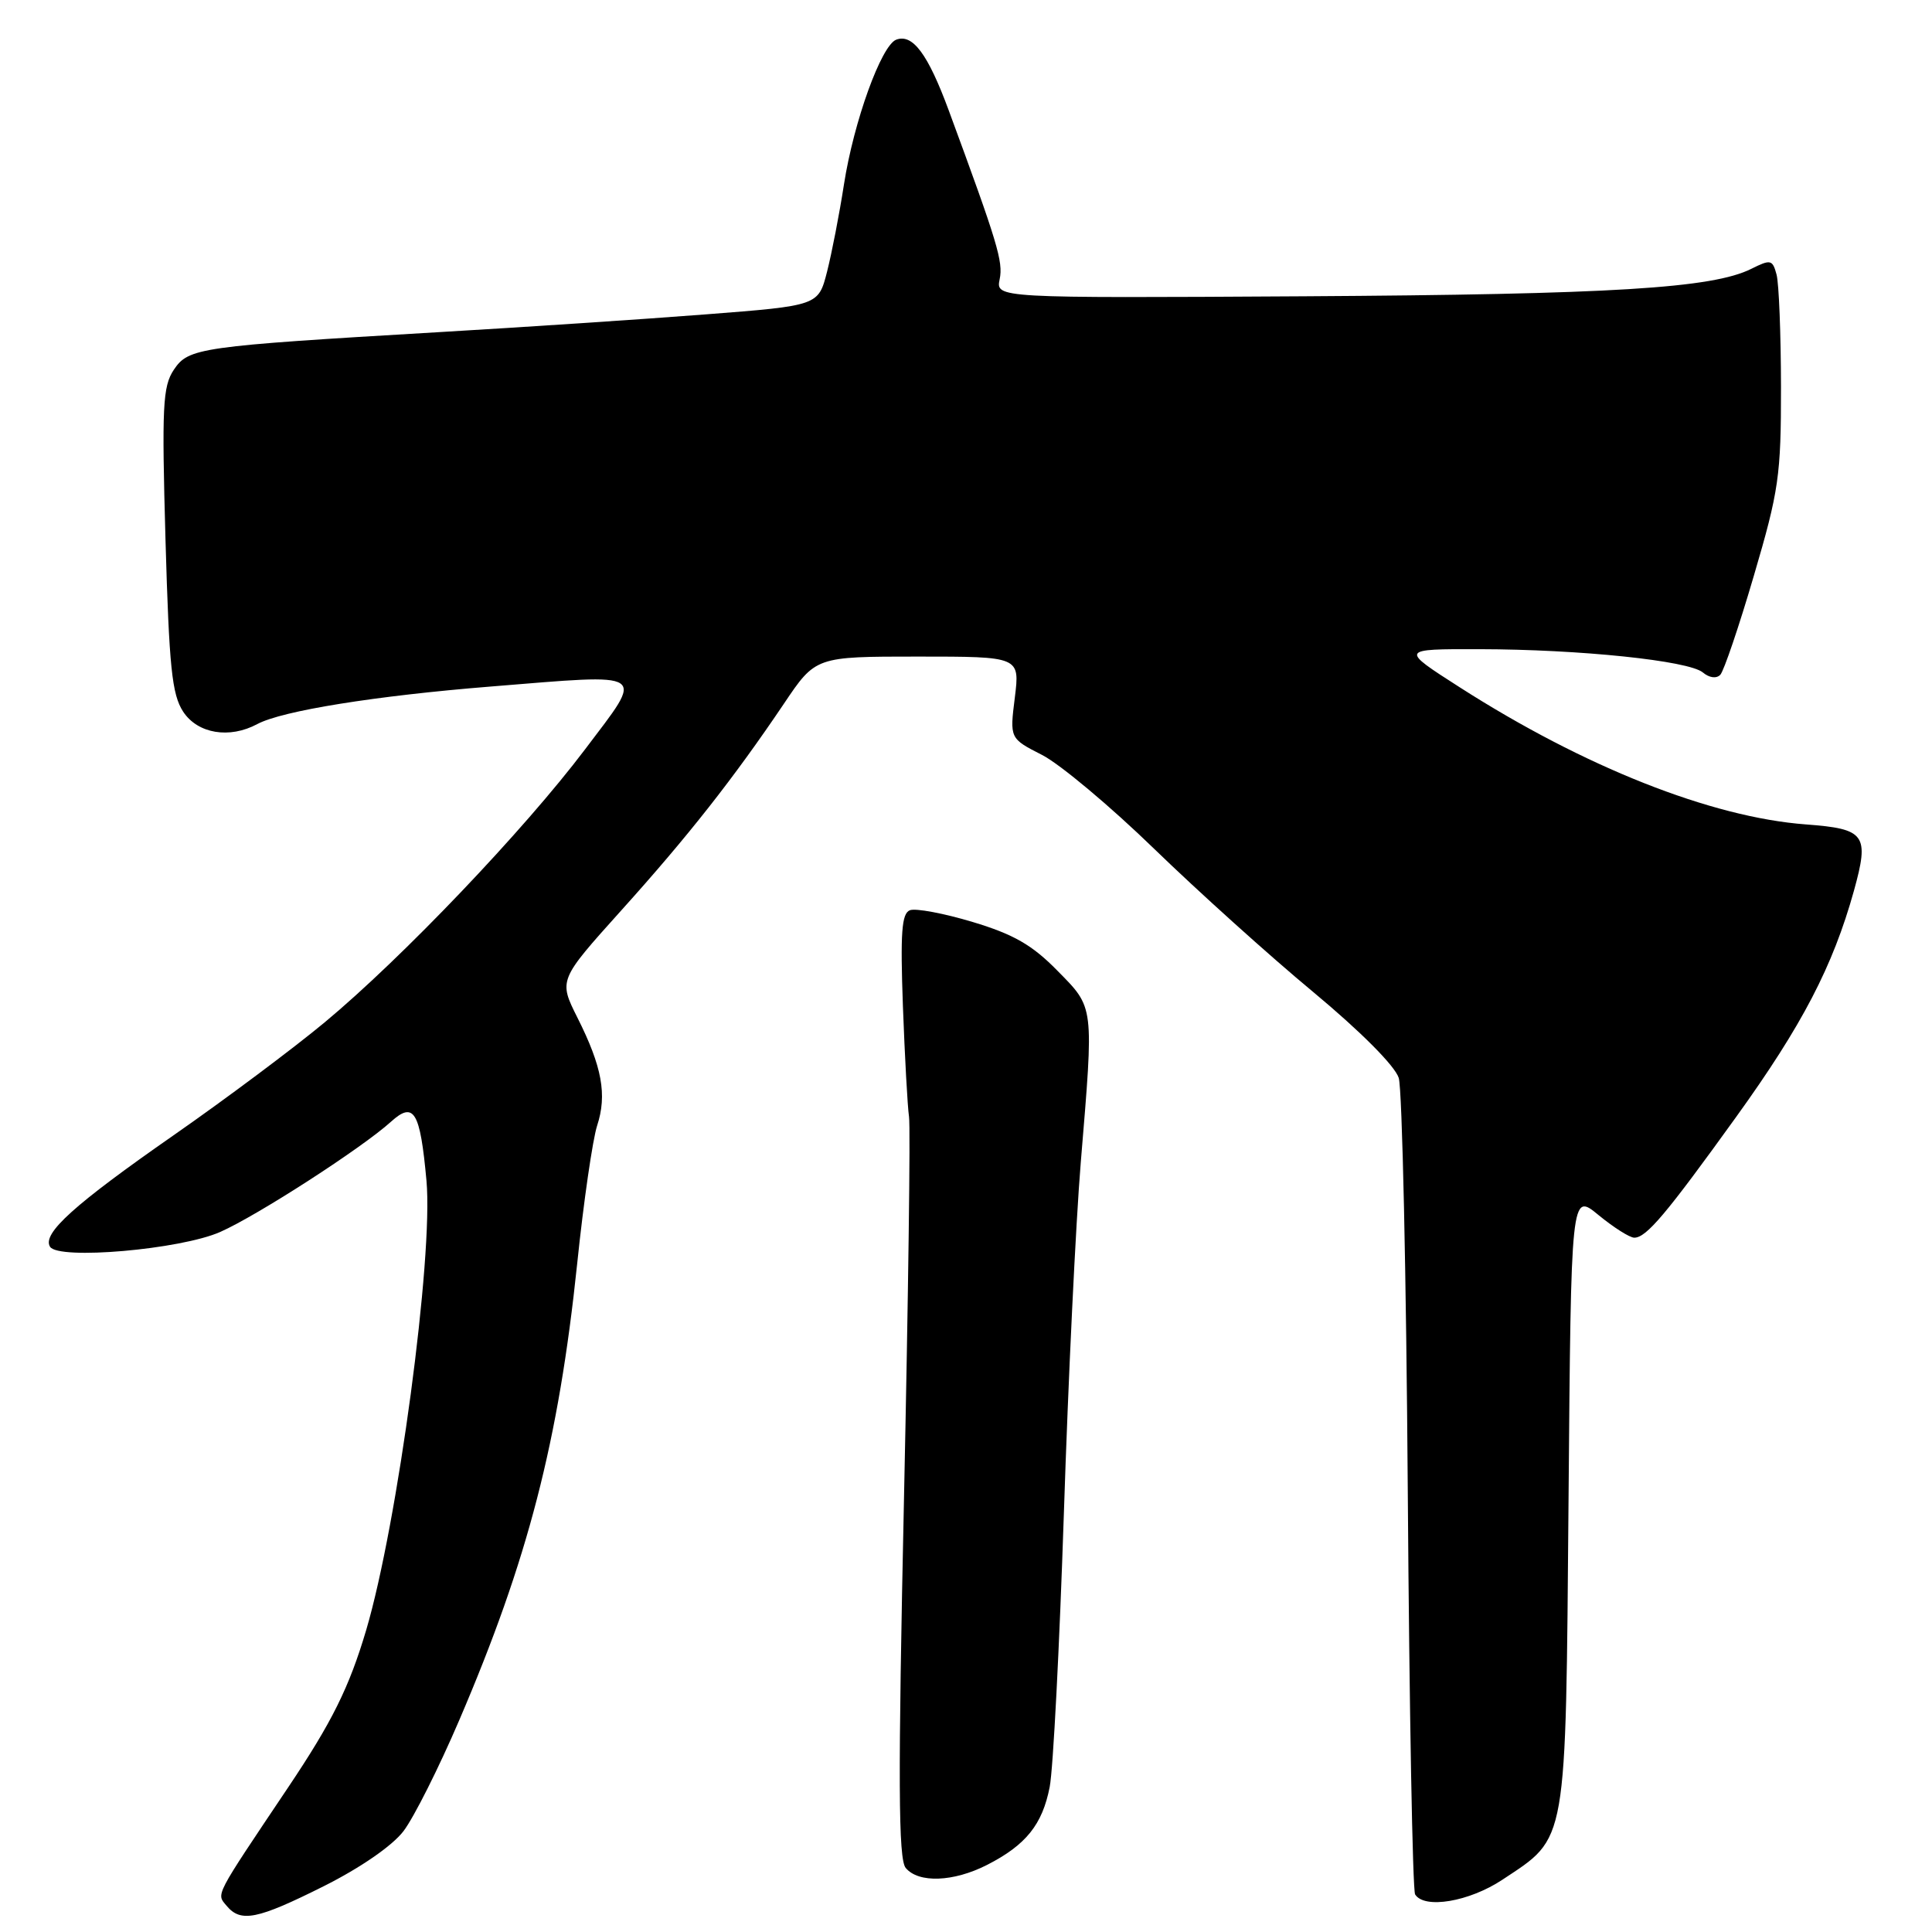 <?xml version="1.0" encoding="UTF-8" standalone="no"?>
<!DOCTYPE svg PUBLIC "-//W3C//DTD SVG 1.1//EN" "http://www.w3.org/Graphics/SVG/1.1/DTD/svg11.dtd" >
<svg xmlns="http://www.w3.org/2000/svg" xmlns:xlink="http://www.w3.org/1999/xlink" version="1.1" viewBox="0 0 256 256">
 <g >
 <path fill="currentColor"
d=" M 42.88 249.94 C 47.75 247.50 51.98 244.58 53.46 242.64 C 54.83 240.85 58.15 234.24 60.85 227.94 C 69.97 206.67 74.02 191.00 76.48 167.44 C 77.33 159.22 78.53 151.00 79.12 149.16 C 80.46 145.07 79.78 141.34 76.51 134.84 C 74.02 129.87 74.02 129.87 82.28 120.68 C 91.18 110.80 97.20 103.14 103.87 93.25 C 108.07 87.00 108.07 87.00 121.61 87.00 C 135.14 87.00 135.14 87.00 134.47 92.43 C 133.79 97.85 133.79 97.85 138.09 100.04 C 140.45 101.25 147.13 106.84 152.94 112.48 C 158.75 118.11 168.22 126.65 174.00 131.44 C 180.31 136.69 184.83 141.23 185.34 142.83 C 185.80 144.30 186.34 169.02 186.54 197.77 C 186.74 226.52 187.18 250.49 187.51 251.02 C 188.73 252.99 194.68 251.99 199.08 249.07 C 207.74 243.32 207.45 244.96 207.84 198.75 C 208.17 158.00 208.17 158.00 211.81 161.00 C 213.82 162.65 215.95 164.00 216.55 164.00 C 218.15 164.00 220.76 160.90 230.05 148.00 C 238.81 135.84 242.86 128.05 245.65 118.05 C 247.72 110.58 247.18 109.83 239.29 109.24 C 226.75 108.30 209.89 101.62 193.42 91.07 C 185.50 86.00 185.50 86.00 196.00 86.02 C 209.35 86.04 223.74 87.54 225.63 89.10 C 226.49 89.82 227.43 89.95 227.95 89.41 C 228.42 88.91 230.43 83.00 232.40 76.27 C 235.71 65.02 236.00 63.02 235.99 51.27 C 235.98 44.25 235.72 37.54 235.40 36.37 C 234.87 34.40 234.62 34.34 232.06 35.62 C 226.90 38.20 213.62 39.01 172.72 39.26 C 131.95 39.50 131.95 39.50 132.46 37.00 C 132.94 34.66 132.20 32.22 125.71 14.62 C 122.95 7.15 120.93 4.43 118.75 5.26 C 116.77 6.03 113.13 16.10 111.83 24.43 C 111.23 28.32 110.22 33.52 109.59 36.00 C 108.44 40.50 108.44 40.50 93.47 41.66 C 85.24 42.30 69.28 43.36 58.00 44.02 C 26.31 45.89 24.99 46.08 23.03 49.00 C 21.56 51.21 21.43 53.85 21.93 71.55 C 22.41 88.41 22.78 92.02 24.27 94.30 C 26.19 97.22 30.40 97.93 34.10 95.94 C 37.40 94.18 49.71 92.20 65.02 90.97 C 86.19 89.26 85.46 88.78 77.51 99.31 C 69.45 109.98 53.29 126.93 43.03 135.46 C 38.89 138.90 29.88 145.64 23.00 150.43 C 9.81 159.62 5.55 163.46 6.63 165.20 C 7.72 166.98 23.92 165.57 29.18 163.24 C 34.08 161.08 47.97 152.11 51.80 148.64 C 54.85 145.88 55.67 147.24 56.51 156.45 C 57.43 166.58 52.69 201.88 48.52 216.00 C 46.26 223.61 44.00 228.17 38.14 236.90 C 28.31 251.56 28.66 250.88 30.02 252.52 C 31.90 254.78 34.07 254.35 42.88 249.94 Z  M 130.79 247.11 C 135.94 244.48 138.12 241.77 139.09 236.78 C 139.55 234.43 140.39 218.10 140.97 200.50 C 141.54 182.90 142.55 161.97 143.21 154.00 C 144.95 133.01 145.03 133.62 140.09 128.60 C 136.78 125.22 134.31 123.80 128.89 122.17 C 125.07 121.02 121.33 120.32 120.57 120.61 C 119.47 121.03 119.29 123.60 119.64 133.32 C 119.89 140.02 120.25 146.62 120.45 147.98 C 120.65 149.34 120.35 171.96 119.79 198.24 C 118.98 235.98 119.03 246.33 120.01 247.51 C 121.70 249.55 126.34 249.38 130.79 247.11 Z "/>
</g>
</svg>